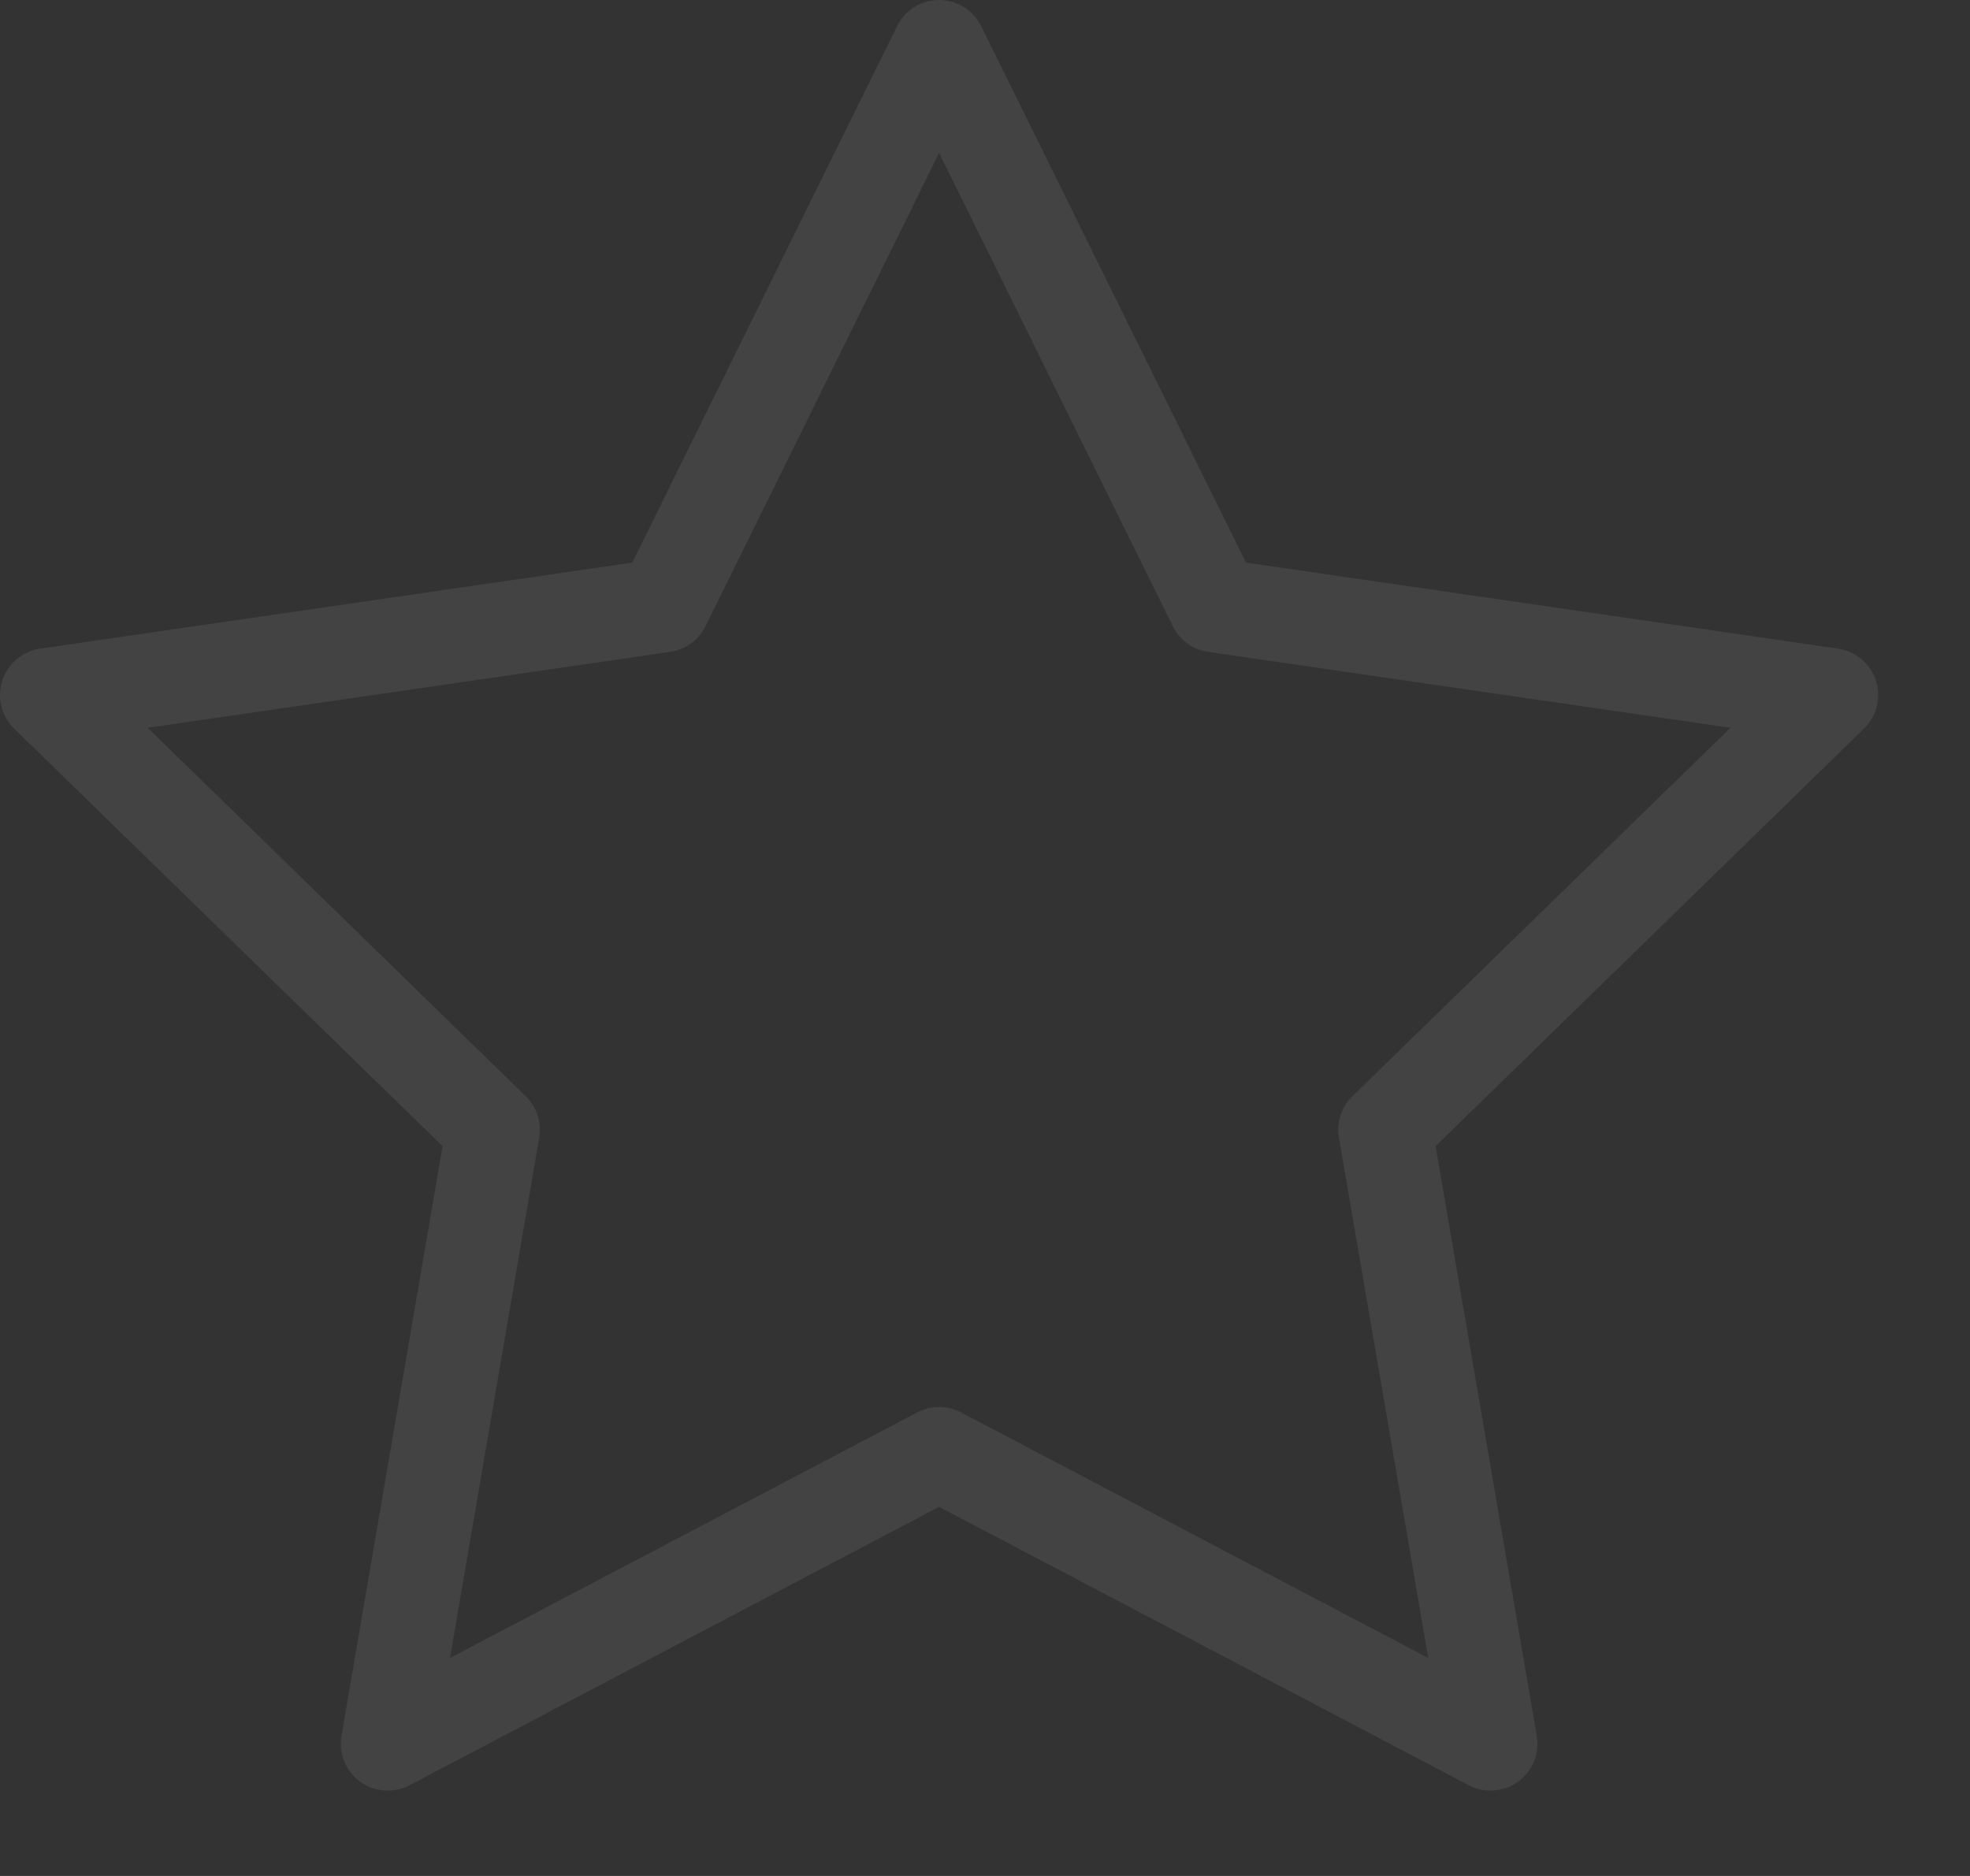 <svg width="21" height="20" viewBox="0 0 21 20" fill="none" xmlns="http://www.w3.org/2000/svg">
<rect x="0" y="0" width="21" height="20" fill="#333333" stroke="none"/>
<path d="M10.011 0.5L12.95 6.455L19.521 7.41L14.766 12.045L15.889 18.59L10.011 15.5L4.133 18.59L5.255 12.045L0.5 7.41L7.072 6.455L10.011 0.5Z" stroke="white" stroke-opacity="0.08" stroke-linecap="round" stroke-linejoin="round"/>
</svg>
